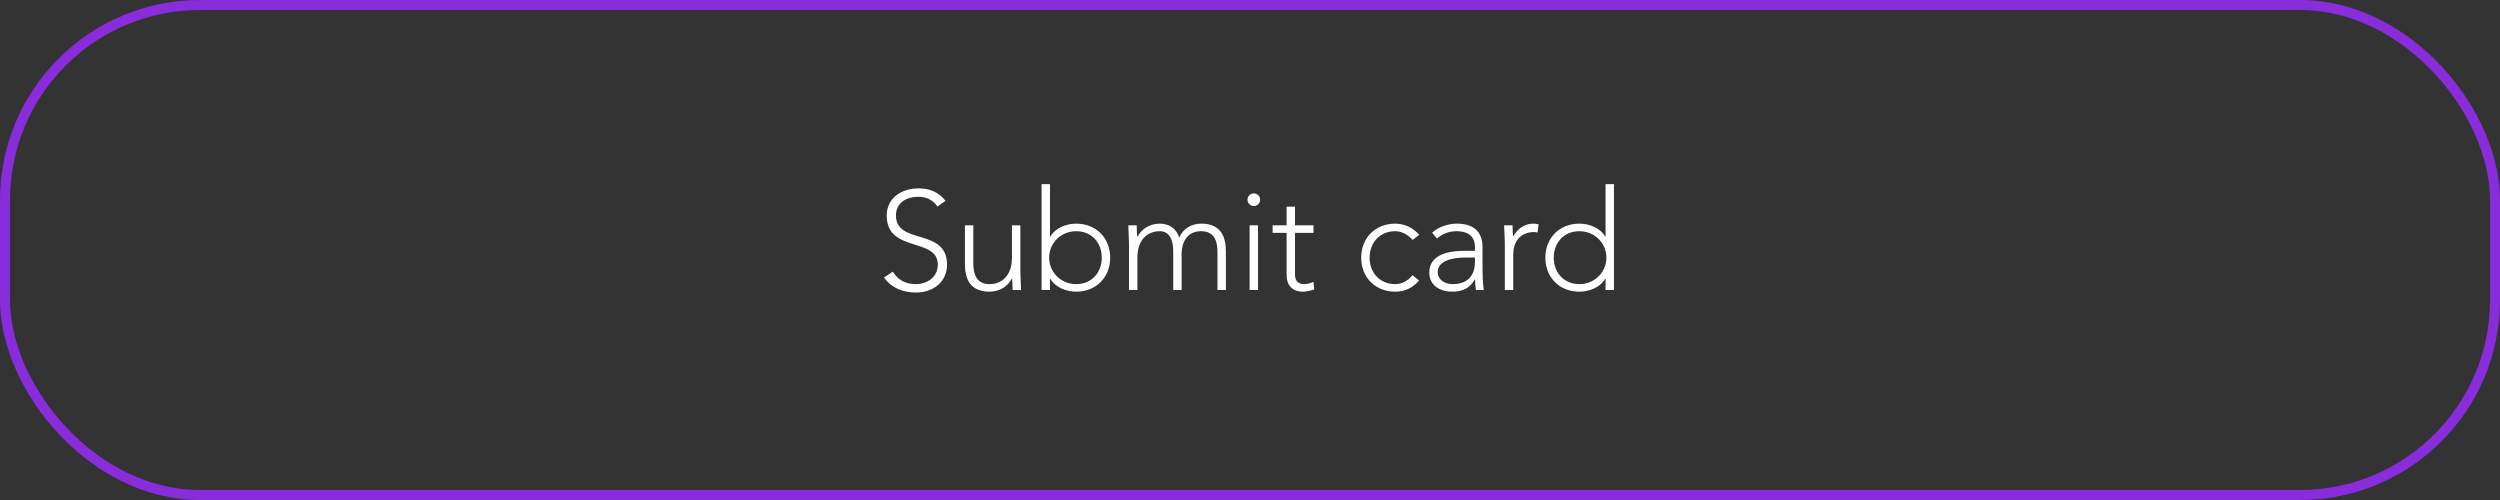 <svg width="250" height="50" viewBox="0 0 250 50" fill="none" xmlns="http://www.w3.org/2000/svg">
<rect x="0" y="0" width="250" height="50" fill="#333333" stroke="none"/>
<rect x="0.5" y="0.5" width="249" height="49" rx="19.5" stroke="#892CDC"/>
<path d="M88.404 27.754C89.174 28.832 90.322 29.252 91.624 29.252C93.234 29.252 94.704 28.258 94.704 26.466C94.704 22.742 89.594 24.534 89.594 21.552C89.594 20.292 90.63 19.676 91.82 19.676C92.674 19.676 93.29 20.012 93.752 20.656L94.55 20.082C93.878 19.2 92.926 18.836 91.848 18.836C90.182 18.836 88.67 19.788 88.67 21.552C88.67 25.318 93.78 23.694 93.78 26.466C93.78 27.656 92.8 28.412 91.554 28.412C90.574 28.412 89.776 27.992 89.286 27.166L88.404 27.754ZM102.035 22.532H101.195V25.766C101.195 27.544 100.201 28.412 98.955 28.412C97.625 28.412 97.331 27.39 97.331 26.34V22.532H96.491V26.382C96.491 27.796 96.939 29.168 98.955 29.168C100.005 29.168 100.831 28.58 101.167 27.866H101.209C101.237 27.992 101.251 28.524 101.265 29H102.105C102.105 28.664 102.035 27.656 102.035 27.18V22.532ZM104.159 29H104.999V27.866H105.027C105.545 28.762 106.651 29.168 107.617 29.168C109.605 29.168 111.019 27.74 111.019 25.766C111.019 23.792 109.605 22.364 107.617 22.364C106.651 22.364 105.545 22.77 105.027 23.666H104.999V18.416H104.159V29ZM104.915 25.766C104.915 24.31 106.091 23.12 107.617 23.12C109.199 23.12 110.179 24.31 110.179 25.766C110.179 27.222 109.199 28.412 107.617 28.412C106.091 28.412 104.915 27.222 104.915 25.766ZM112.899 29H113.739V25.766C113.739 23.988 114.733 23.12 115.979 23.12C116.889 23.12 117.323 23.918 117.323 25.108V29H118.163V25.36C118.163 24.436 118.569 23.12 120.123 23.12C121.453 23.12 121.747 24.142 121.747 25.192V29H122.587V25.15C122.587 23.736 122.139 22.364 120.123 22.364C119.227 22.364 118.331 22.798 117.925 23.764C117.617 22.784 116.833 22.364 115.979 22.364C114.929 22.364 114.103 22.952 113.767 23.666H113.725C113.697 23.54 113.683 23.008 113.669 22.532H112.829C112.829 22.868 112.899 23.876 112.899 24.352V29ZM124.961 29H125.801V22.532H124.961V29ZM124.751 19.97C124.751 20.32 125.031 20.6 125.381 20.6C125.731 20.6 126.011 20.32 126.011 19.97C126.011 19.62 125.731 19.34 125.381 19.34C125.031 19.34 124.751 19.62 124.751 19.97ZM131.348 22.532H129.5V20.67H128.66V22.532H127.26V23.288H128.66V27.502C128.66 28.426 129.122 29.168 130.326 29.168C130.648 29.168 131.11 29.056 131.418 28.944L131.348 28.188C131.054 28.314 130.718 28.412 130.396 28.412C129.836 28.412 129.5 28.076 129.5 27.502V23.288H131.348V22.532ZM141.257 27.516C140.823 28.048 140.221 28.412 139.521 28.412C137.939 28.412 136.959 27.222 136.959 25.766C136.959 24.31 137.939 23.12 139.521 23.12C140.193 23.12 140.767 23.456 141.257 23.988L141.929 23.484C141.299 22.77 140.459 22.364 139.521 22.364C137.533 22.364 136.119 23.792 136.119 25.766C136.119 27.74 137.533 29.168 139.521 29.168C140.445 29.168 141.271 28.804 141.901 28.048L141.257 27.516ZM148.25 24.702C148.25 23.064 147.242 22.364 145.674 22.364C144.834 22.364 143.826 22.686 143.21 23.274L143.7 23.848C144.274 23.358 144.918 23.12 145.674 23.12C146.71 23.12 147.494 23.568 147.494 24.688V25.08H146.514C145.24 25.08 142.93 25.276 142.93 27.25C142.93 28.622 144.106 29.168 145.212 29.168C146.304 29.168 147.004 28.776 147.48 27.95H147.508C147.508 28.314 147.536 28.678 147.592 29H148.376C148.278 28.258 148.25 27.544 148.25 26.284V24.702ZM147.494 25.752V26.186C147.494 27.264 147.032 28.412 145.24 28.412C144.54 28.412 143.77 28.006 143.77 27.208C143.77 26.102 145.17 25.752 146.57 25.752H147.494ZM150.483 29H151.323V25.472C151.323 24.212 151.981 23.204 153.437 23.204C153.521 23.204 153.633 23.218 153.759 23.26L153.857 22.434C153.689 22.392 153.535 22.364 153.367 22.364C152.401 22.364 151.729 22.91 151.309 23.666C151.281 23.54 151.267 23.008 151.253 22.532H150.413C150.413 22.868 150.483 23.876 150.483 24.352V29ZM160.555 29H161.395V18.416H160.555V23.666H160.527C160.009 22.77 158.903 22.364 157.937 22.364C155.949 22.364 154.535 23.792 154.535 25.766C154.535 27.74 155.949 29.168 157.937 29.168C158.903 29.168 160.009 28.762 160.527 27.866H160.555V29ZM160.639 25.766C160.639 27.222 159.463 28.412 157.937 28.412C156.355 28.412 155.375 27.222 155.375 25.766C155.375 24.31 156.355 23.12 157.937 23.12C159.463 23.12 160.639 24.31 160.639 25.766Z" fill="white"/>
</svg>
